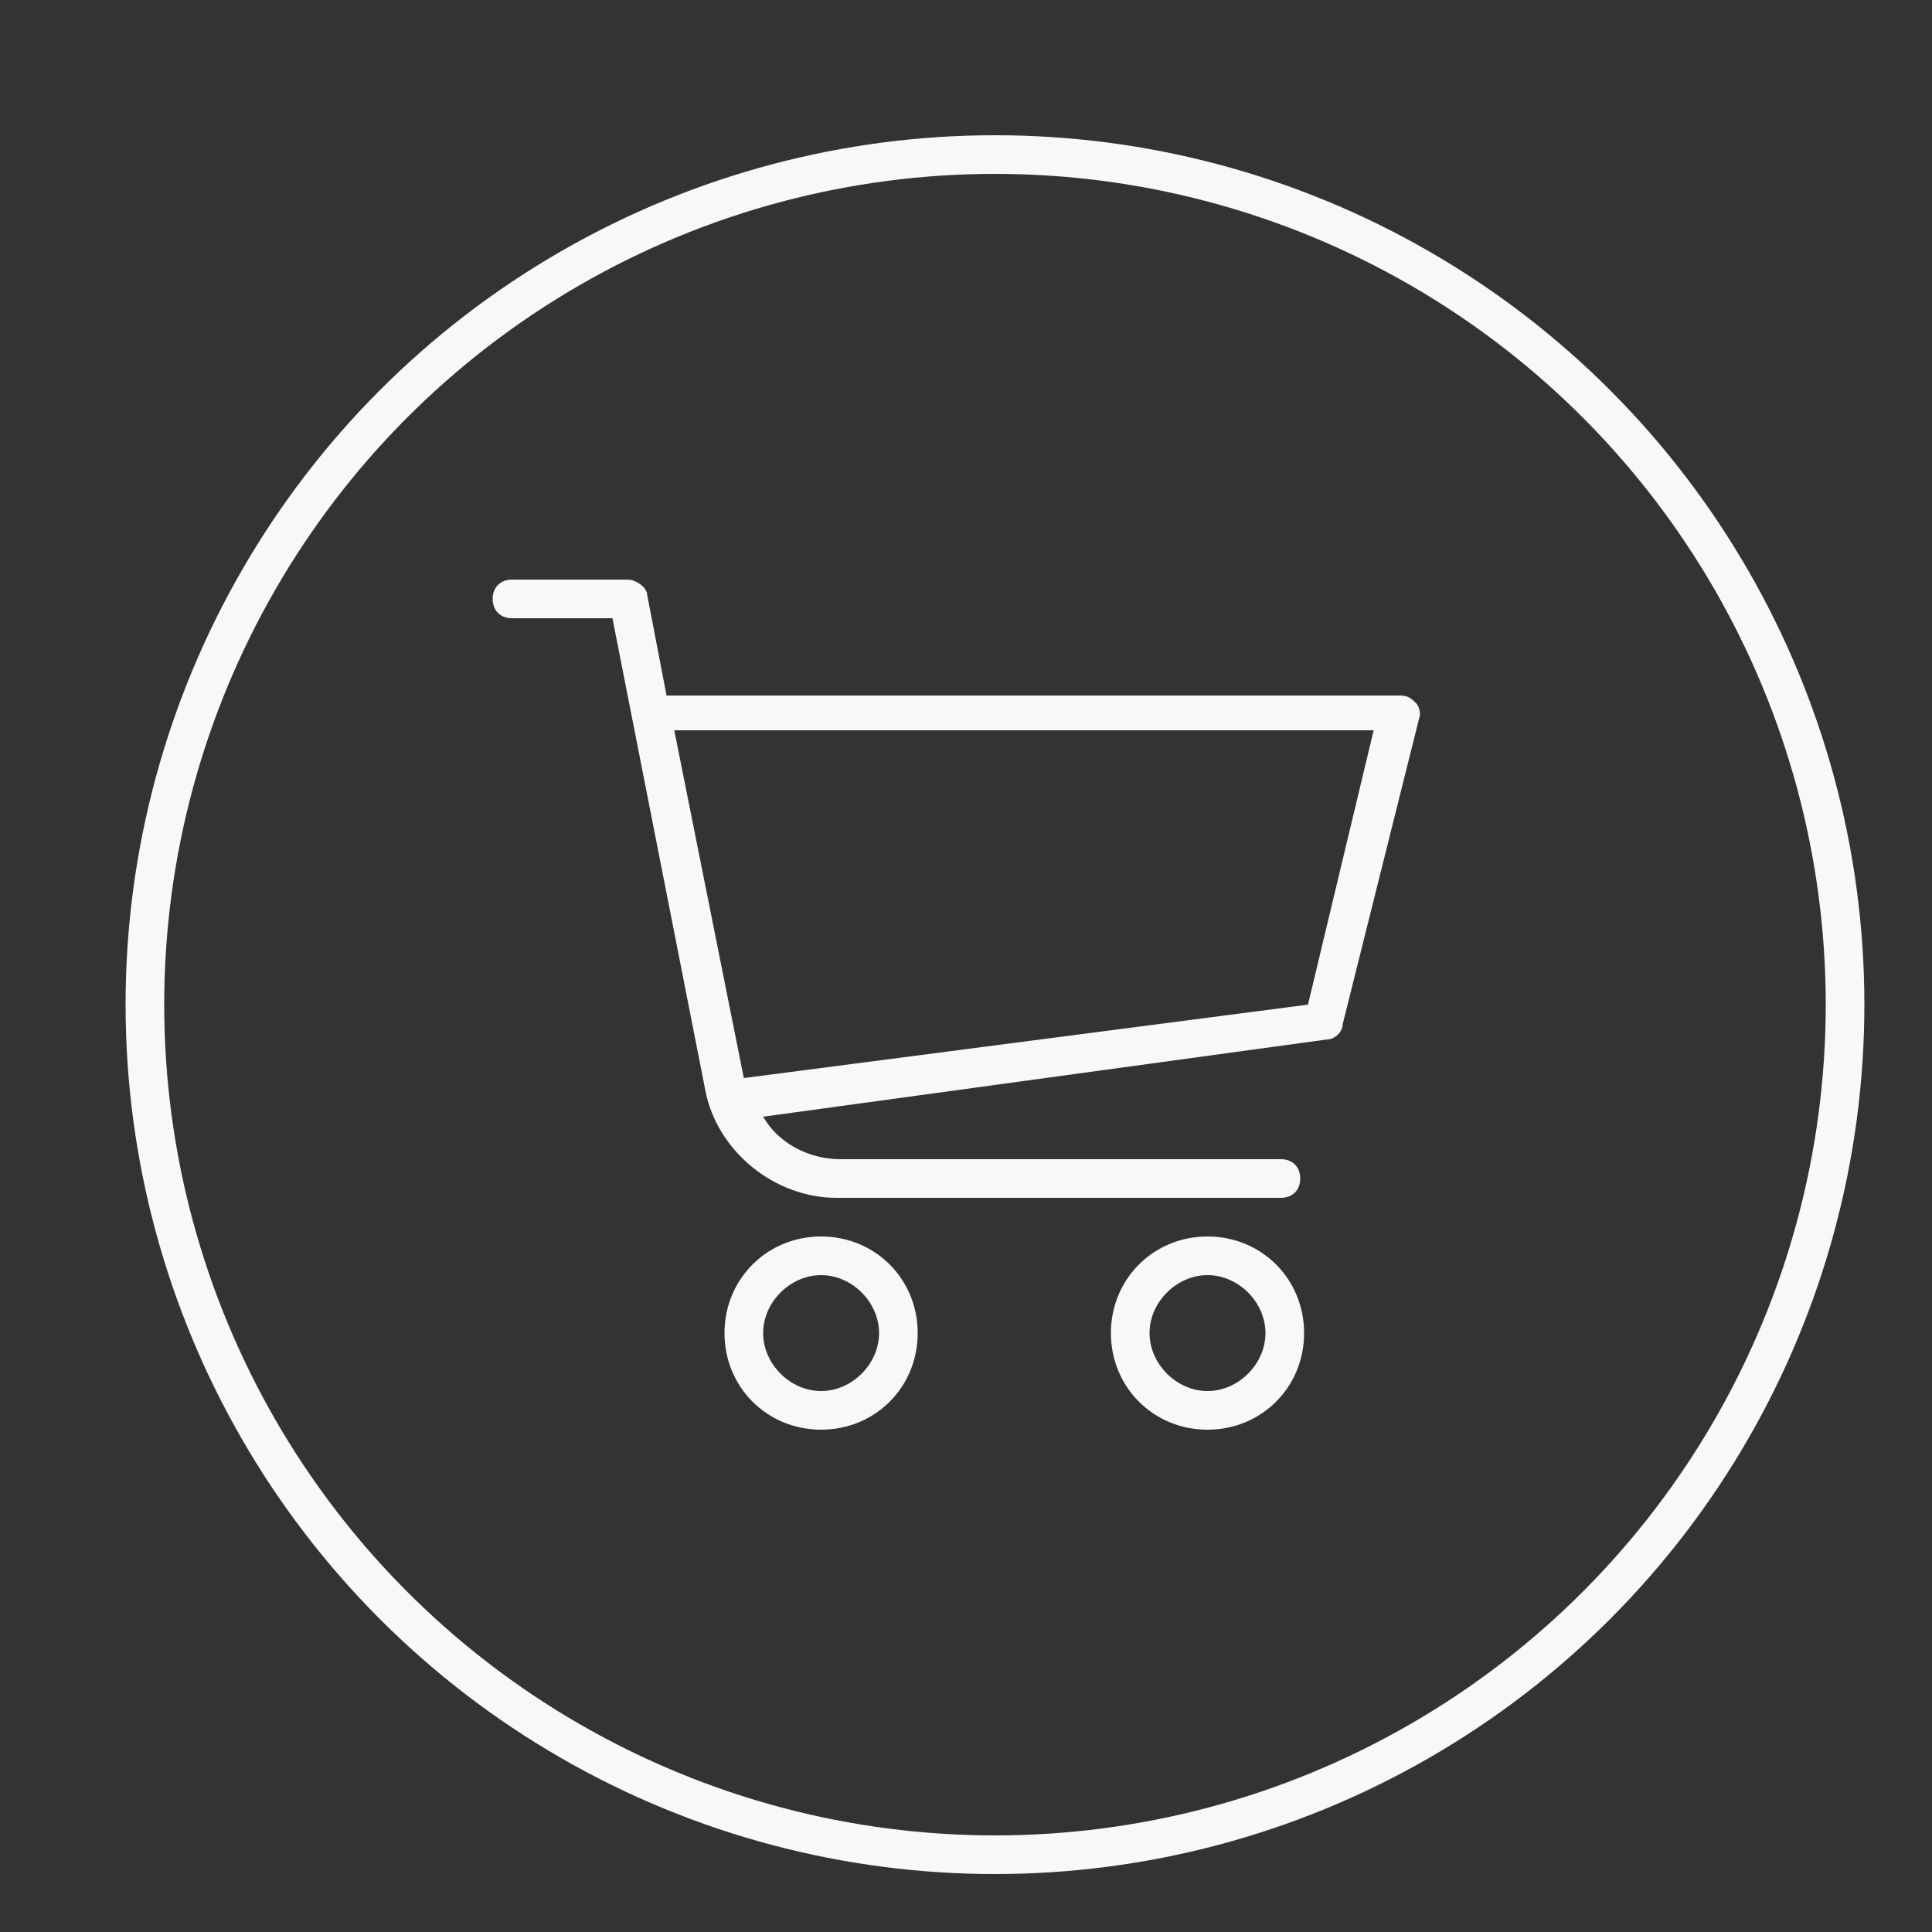 <?xml version="1.0" encoding="utf-8"?>
<!-- Generator: Adobe Illustrator 19.2.1, SVG Export Plug-In . SVG Version: 6.00 Build 0)  -->
<svg version="1.1" id="Layer_1" xmlns="http://www.w3.org/2000/svg" xmlns:xlink="http://www.w3.org/1999/xlink" x="0px" y="0px"
	 viewBox="0 0 100 100" style="enable-background:new 0 0 100 100;" xml:space="preserve">
<rect x="0" y="0" width="100" height="100" fill="#333333" stroke="none"/>
<style type="text/css">
	.st0{fill:none;stroke:#F8F8F8;stroke-width:2;stroke-miterlimit:10;}
	.st1{fill:#F8F8F8;}
</style>
<g>
	<g>
		<circle class="st0" cx="51.5" cy="52" r="44"/>
	</g>
</g>
<path class="st1" d="M42.5,64c-2.8,0-5,2.2-5,5c0,2.8,2.2,5,5,5c2.8,0,5-2.2,5-5S45.3,64,42.5,64z M42.5,72c-1.6,0-3-1.4-3-3
	s1.4-3,3-3c1.6,0,3,1.4,3,3S44.1,72,42.5,72z"/>
<path class="st1" d="M34.5,36l-1-5.2c0-0.4-0.6-0.8-1-0.8h-6c-0.6,0-1,0.4-1,1c0,0.6,0.4,1,1,1h5.2l4.8,24.4
	c0.6,3.2,3.6,5.6,6.8,5.6h23c0.6,0,1-0.4,1-1c0-0.6-0.4-1-1-1H43.5c-1.6,0-3.2-0.8-4-2.2l29.2-4c0.4,0,0.8-0.4,0.8-0.8l4-16
	c0,0,0-0.4-0.2-0.6c-0.2-0.2-0.4-0.4-0.8-0.4L34.5,36z M67.7,52l-29.2,3.8l-3.6-18h36.2L67.7,52z"/>
<path class="st1" d="M62.5,64c-2.8,0-5,2.2-5,5c0,2.8,2.2,5,5,5c2.8,0,5-2.2,5-5S65.3,64,62.5,64z M62.5,72c-1.6,0-3-1.4-3-3
	s1.4-3,3-3c1.6,0,3,1.4,3,3S64.1,72,62.5,72z"/>
</svg>
